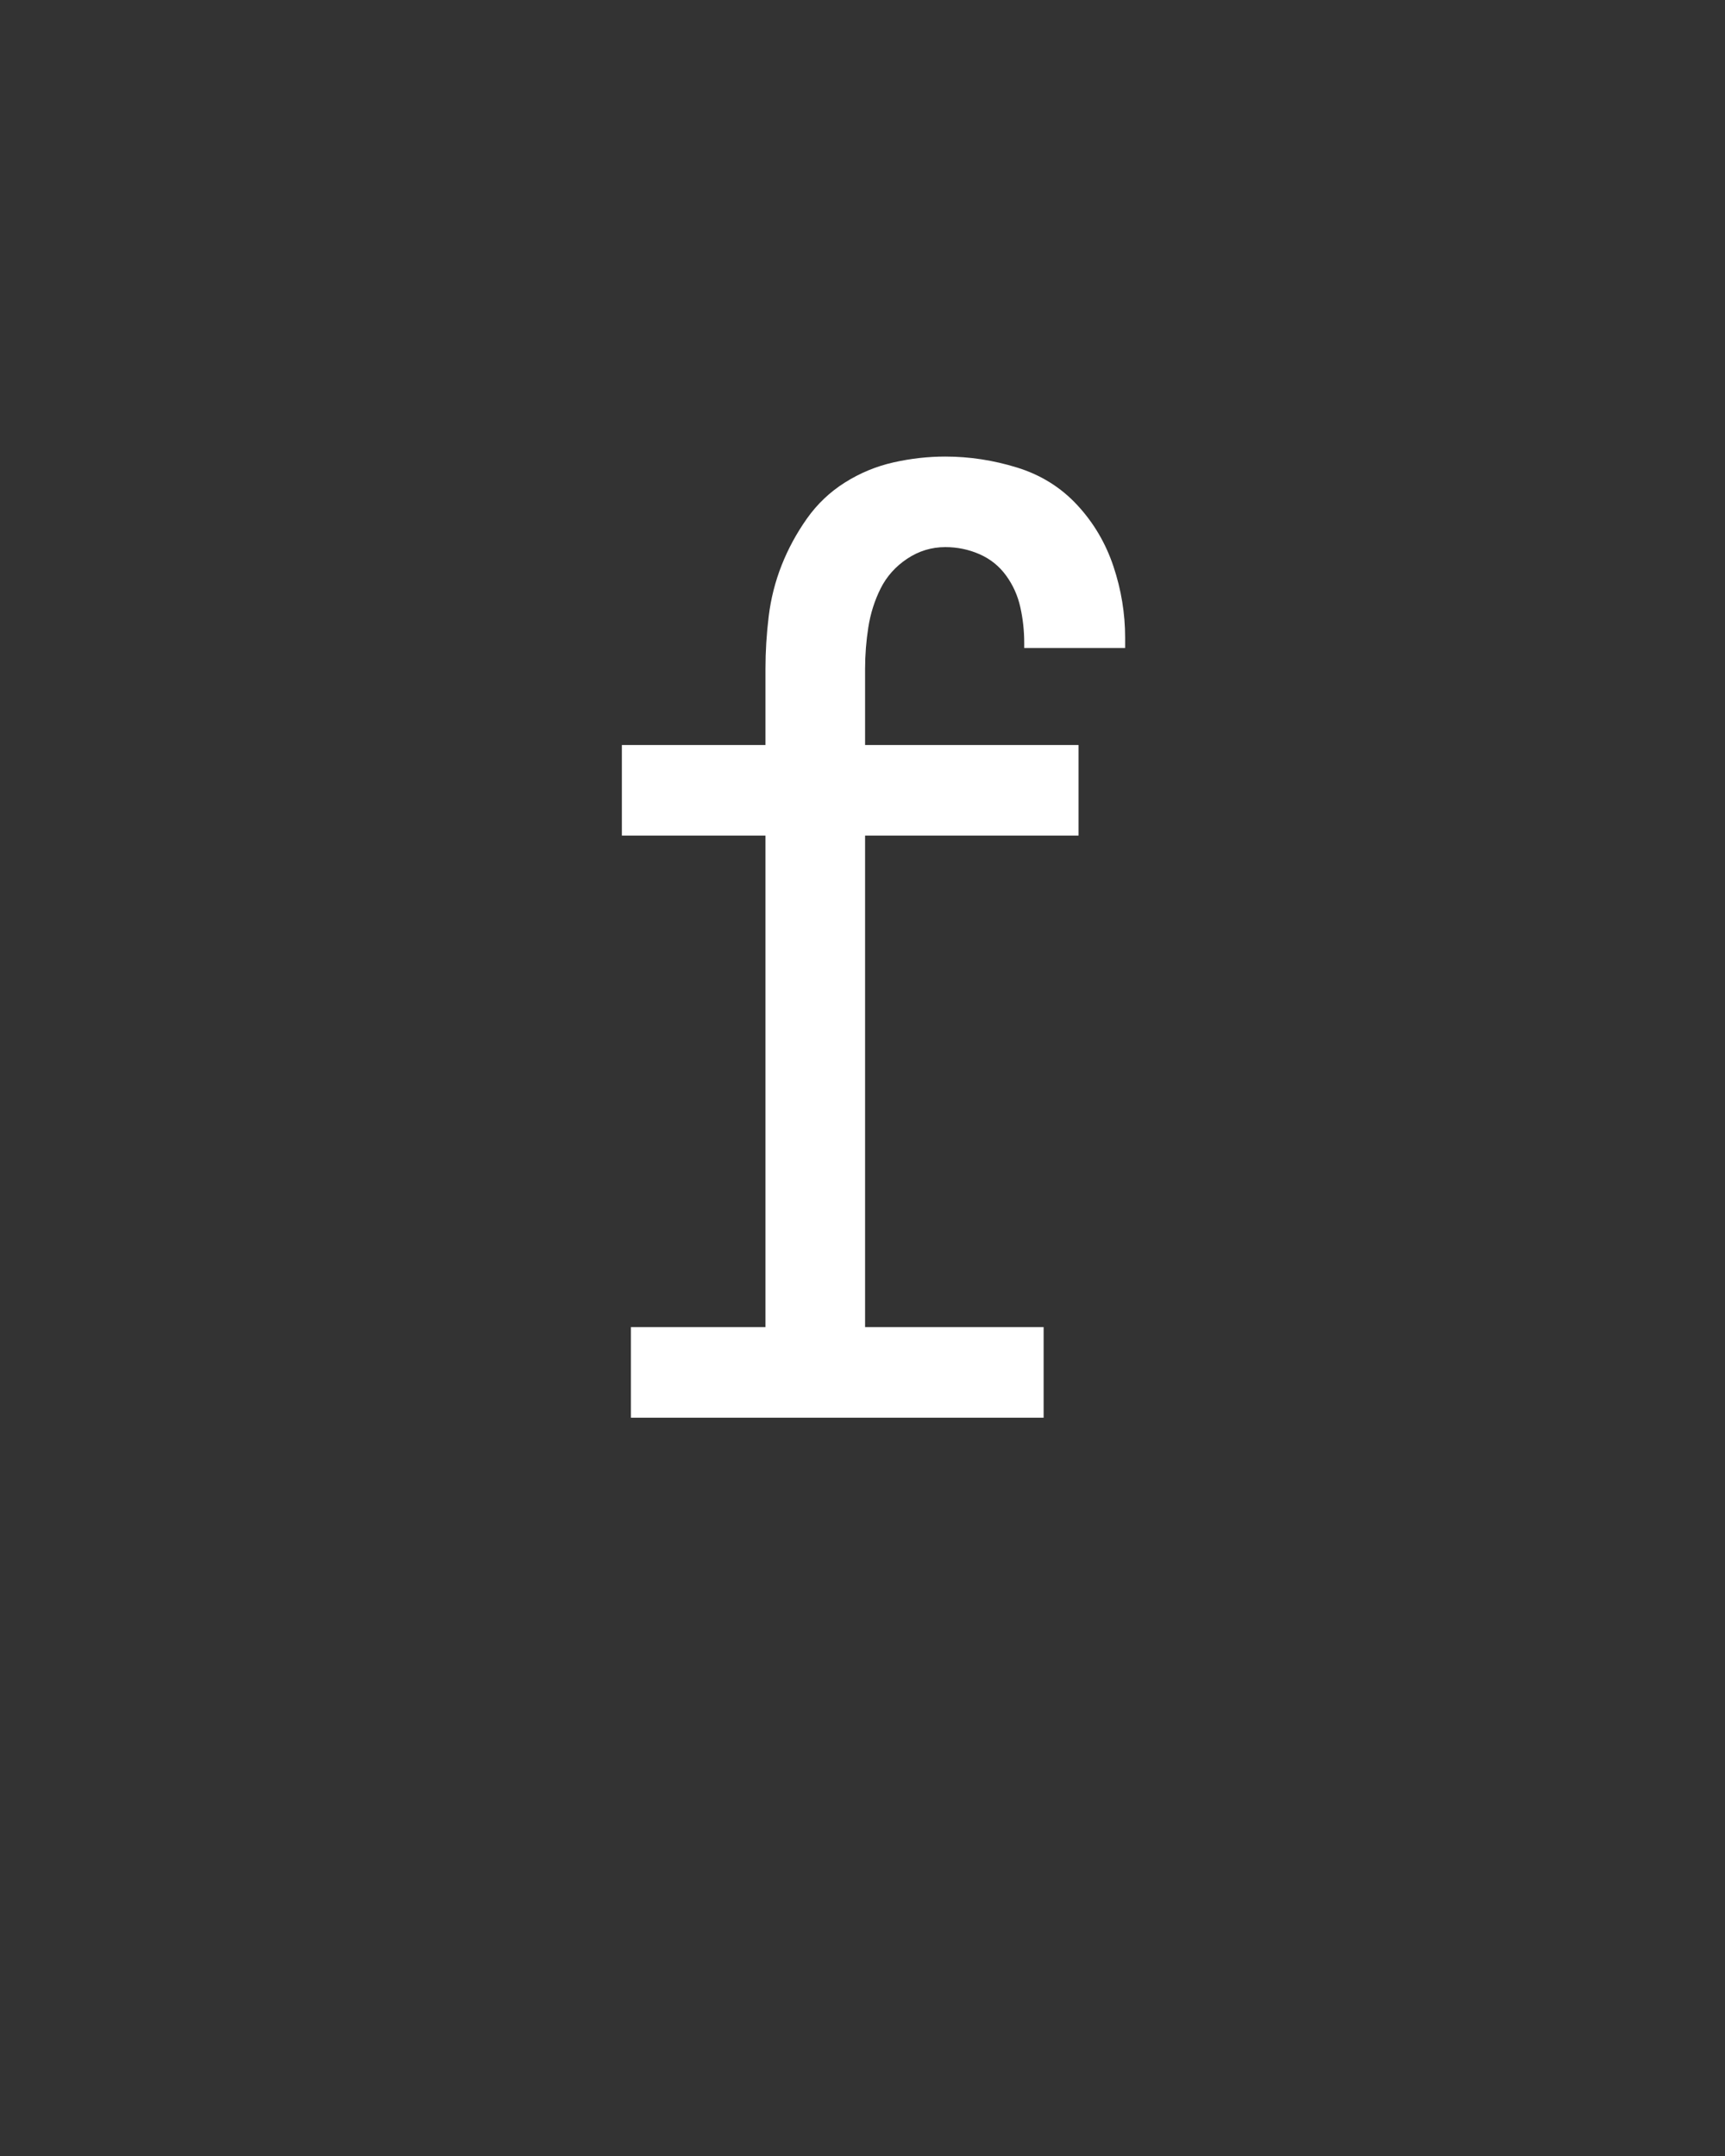 <svg xmlns="http://www.w3.org/2000/svg" height="160" viewBox="0 0 128 160" width="128"><rect x="0" y="0" width="128" height="160" fill="#333333" stroke="none"/><defs><path d="M 71 0 L 71 -70 L 175 -70 L 175 -450 L 64 -450 L 64 -520 L 175 -520 L 175 -579 C 175 -592.333 175.833 -605.833 177.5 -619.5 C 179.167 -633.167 182.5 -646.333 187.5 -659 C 192.5 -671.667 199 -683.667 207 -695 C 215 -706.333 224.833 -715.667 236.5 -723 C 248.167 -730.333 260.667 -735.5 274 -738.5 C 287.333 -741.5 300.667 -743 314 -743 C 332.667 -743 351.167 -740.167 369.5 -734.5 C 387.833 -728.833 403.333 -719.167 416 -705.5 C 428.667 -691.833 438 -676 444 -658 C 450 -640 453 -621.667 453 -603 C 453 -601.667 453 -600.333 453 -599 C 453 -597.667 453 -596.333 453 -595 L 375 -595 C 375 -595.667 375 -596.333 375 -597 C 375 -597.667 375 -598.333 375 -599 C 375 -608.333 374 -617.5 372 -626.5 C 370 -635.5 366.333 -643.667 361 -651 C 355.667 -658.333 348.833 -663.833 340.5 -667.5 C 332.167 -671.167 323.333 -673 314 -673 C 303.333 -673 293.5 -670 284.5 -664 C 275.5 -658 268.667 -650.333 264 -641 C 259.333 -631.667 256.167 -621.667 254.5 -611 C 252.833 -600.333 252 -589.667 252 -579 L 252 -520 L 417 -520 L 417 -450 L 252 -450 L 252 -70 L 390 -70 L 390 0 Z " id="path1"/></defs><g><g fill="#ffffff" transform="translate(40 105.21) rotate(0)"><use href="#path1" transform="translate(0 0) scale(0.096)"/></g></g></svg>